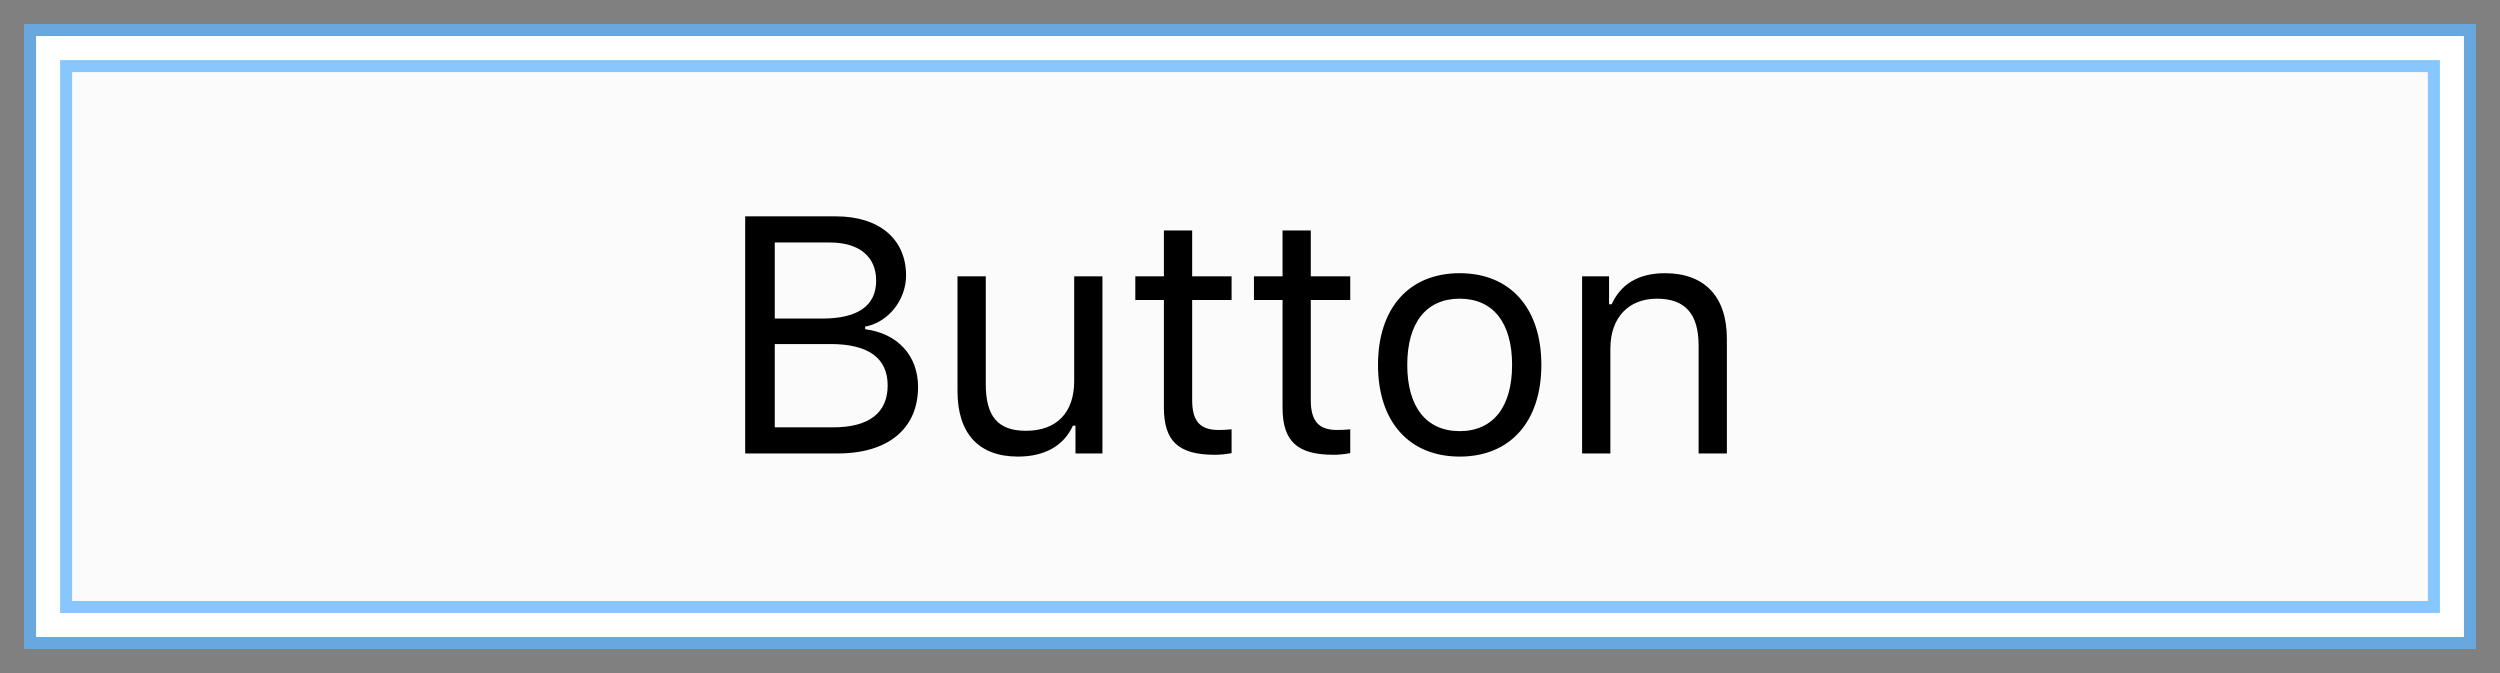<?xml version="1.0" encoding="UTF-8" standalone="no"?>
<svg width="104px" height="28px" viewBox="0 0 104 28" version="1.1" xmlns="http://www.w3.org/2000/svg" xmlns:xlink="http://www.w3.org/1999/xlink" xmlns:sketch="http://www.bohemiancoding.com/sketch/ns">
    <rect x="0" y="0" width="104" height="28" fill="#808080" stroke="none"/>
    <!-- Generator: Sketch 3.4.4 (17249) - http://www.bohemiancoding.com/sketch -->
    <title>button - focused</title>
    <desc>Created with Sketch.</desc>
    <defs>
        <rect id="path-1" x="0" y="0" width="100" height="24"></rect>
    </defs>
    <g id="All-Screens" stroke="none" stroke-width="1" fill="none" fill-rule="evenodd" sketch:type="MSPage">
        <g id="button---focused" sketch:type="MSLayerGroup" transform="translate(2, 2)">
            <g id="Button-Shape">
                <use stroke-opacity="0.75" stroke="#61B4FF" stroke-width="2" fill="#FBFBFB" fill-rule="evenodd" sketch:type="MSShapeGroup" xlink:href="#path-1"></use>
                <use stroke="#FFFFFF" stroke-width="1" fill="none" xlink:href="#path-1"></use>
            </g>
            <path d="M32.849,16.864 C34.947,16.864 36.191,15.832 36.191,14.096 C36.191,12.79 35.337,11.867 33.99,11.696 L33.99,11.587 C34.94,11.416 35.692,10.486 35.692,9.461 C35.692,7.95 34.585,7 32.773,7 L29,7 L29,16.864 L32.849,16.864 Z M30.23,8.087 L32.514,8.087 C33.737,8.087 34.448,8.668 34.448,9.673 C34.448,10.719 33.689,11.252 32.199,11.252 L30.23,11.252 L30.23,8.087 Z M30.23,15.777 L30.23,12.312 L32.548,12.312 C34.12,12.312 34.927,12.893 34.927,14.034 C34.927,15.176 34.147,15.777 32.664,15.777 L30.23,15.777 Z M43.861,9.495 L42.686,9.495 L42.686,13.856 C42.686,15.148 41.975,15.921 40.676,15.921 C39.5,15.921 39.008,15.306 39.008,13.979 L39.008,9.495 L37.832,9.495 L37.832,14.267 C37.832,16.01 38.693,16.994 40.348,16.994 C41.476,16.994 42.262,16.529 42.631,15.709 L42.74,15.709 L42.74,16.864 L43.861,16.864 L43.861,9.495 Z M46.418,7.588 L46.418,9.495 L45.229,9.495 L45.229,10.479 L46.418,10.479 L46.418,14.95 C46.418,16.358 47.026,16.919 48.544,16.919 C48.776,16.919 49.002,16.892 49.234,16.851 L49.234,15.859 C49.016,15.88 48.899,15.887 48.688,15.887 C47.922,15.887 47.594,15.518 47.594,14.649 L47.594,10.479 L49.234,10.479 L49.234,9.495 L47.594,9.495 L47.594,7.588 L46.418,7.588 Z M51.354,7.588 L51.354,9.495 L50.164,9.495 L50.164,10.479 L51.354,10.479 L51.354,14.95 C51.354,16.358 51.962,16.919 53.479,16.919 C53.712,16.919 53.938,16.892 54.17,16.851 L54.17,15.859 C53.951,15.88 53.835,15.887 53.623,15.887 C52.857,15.887 52.529,15.518 52.529,14.649 L52.529,10.479 L54.17,10.479 L54.17,9.495 L52.529,9.495 L52.529,7.588 L51.354,7.588 Z M58.723,15.935 C57.328,15.935 56.542,14.923 56.542,13.18 C56.542,11.43 57.328,10.425 58.723,10.425 C60.117,10.425 60.903,11.43 60.903,13.18 C60.903,14.923 60.117,15.935 58.723,15.935 L58.723,15.935 Z M58.723,16.994 C60.821,16.994 62.12,15.545 62.12,13.18 C62.12,10.808 60.821,9.365 58.723,9.365 C56.624,9.365 55.325,10.808 55.325,13.18 C55.325,15.545 56.624,16.994 58.723,16.994 L58.723,16.994 Z M63.815,16.864 L64.991,16.864 L64.991,12.503 C64.991,11.211 65.75,10.425 66.926,10.425 C68.102,10.425 68.662,11.054 68.662,12.38 L68.662,16.864 L69.838,16.864 L69.838,12.093 C69.838,10.343 68.915,9.365 67.261,9.365 C66.133,9.365 65.415,9.844 65.046,10.657 L64.937,10.657 L64.937,9.495 L63.815,9.495 L63.815,16.864 Z" id="Button" fill="#000000" sketch:type="MSShapeGroup"></path>
        </g>
    </g>
</svg>